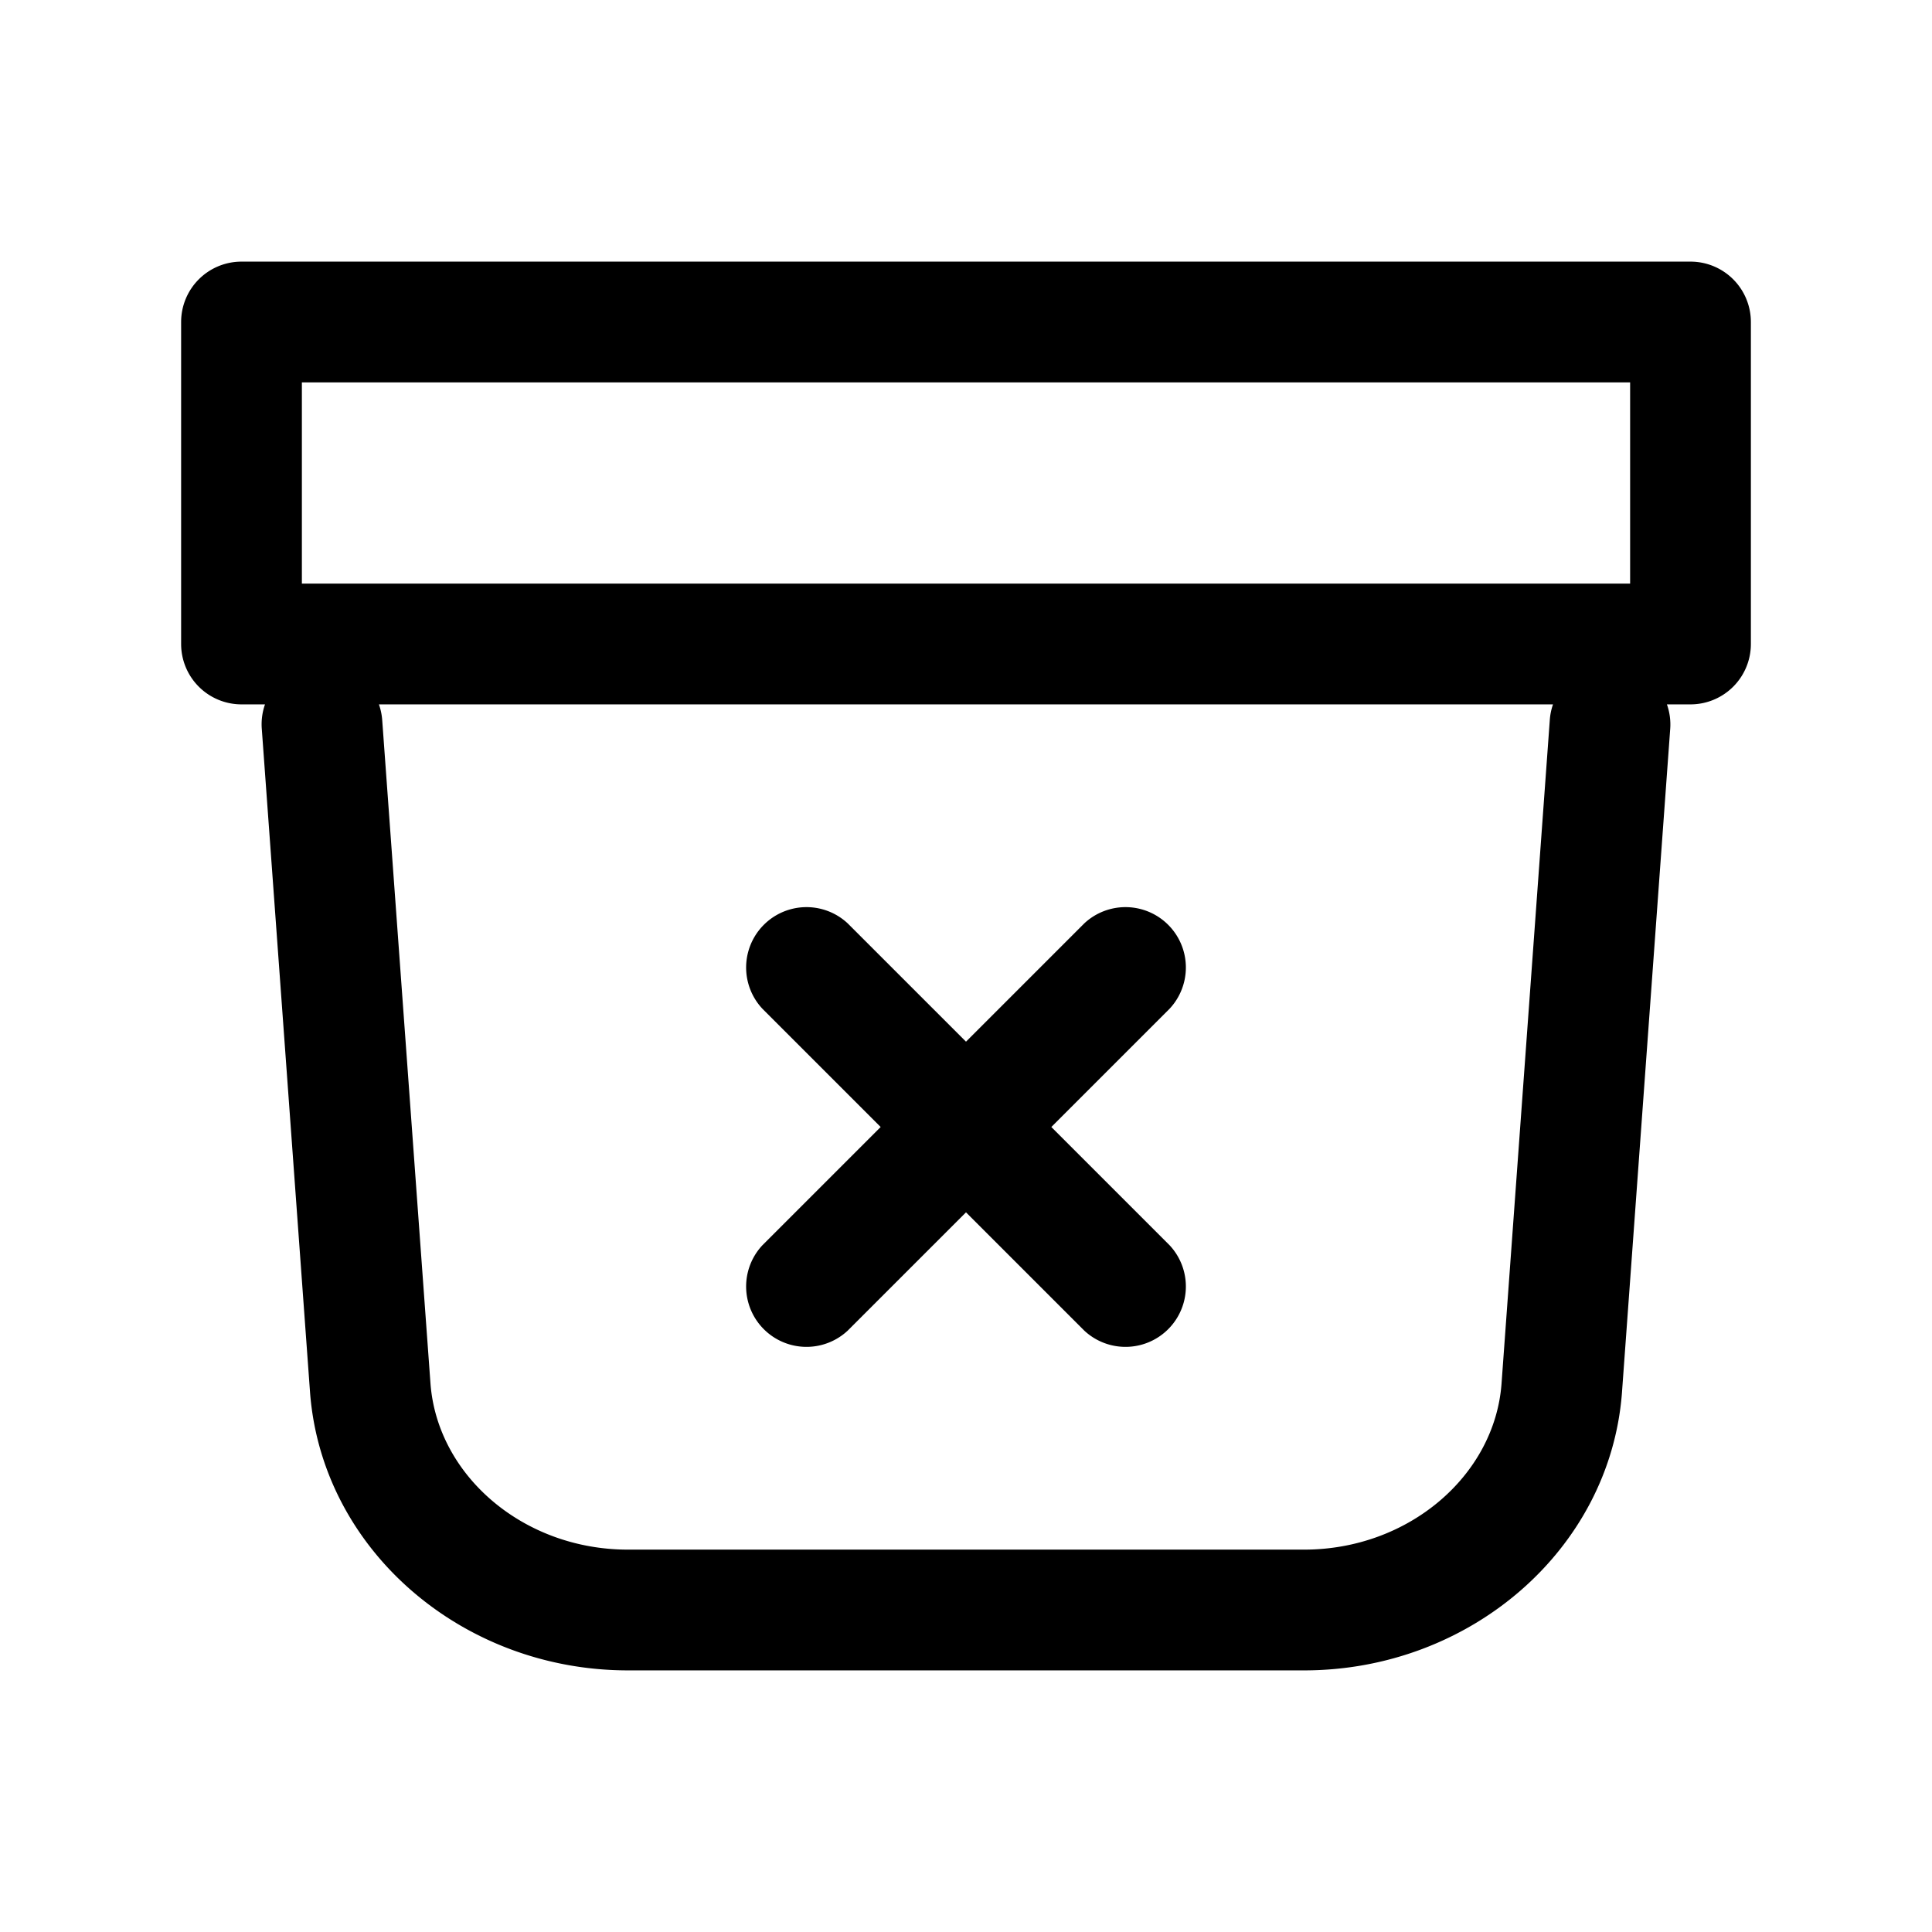 <svg xmlns="http://www.w3.org/2000/svg" viewBox="0 0 24 24">
  <path d="M12 12.94l1.47-1.47a.75.75 0 011.06 1.06L13.06 14l1.47 1.47a.75.75 0 01-1.06 1.06L12 15.06l-1.47 1.47a.75.75 0 01-1.06-1.06L10.94 14l-1.47-1.47a.75.75 0 011.06-1.06L12 12.94zm8.707-4.19a.747.747 0 01.041.304l-.6 8.254c-.152 1.945-1.89 3.442-3.948 3.442H7.8c-2.058 0-3.796-1.497-3.948-3.446l-.6-8.25a.747.747 0 01.04-.304H3A.75.75 0 012.25 8V4A.75.75 0 013 3.25h18a.75.75 0 01.75.75v4a.75.75 0 01-.75.75h-.293zm-1.414 0H4.707a.75.75 0 01.041.196l.6 8.246c.089 1.14 1.155 2.058 2.452 2.058h8.4c1.297 0 2.363-.918 2.452-2.054l.6-8.25a.75.75 0 01.04-.196zM3.75 7.25h16.5v-2.5H3.75v2.5z" fill-rule="nonzero"/>
</svg>
